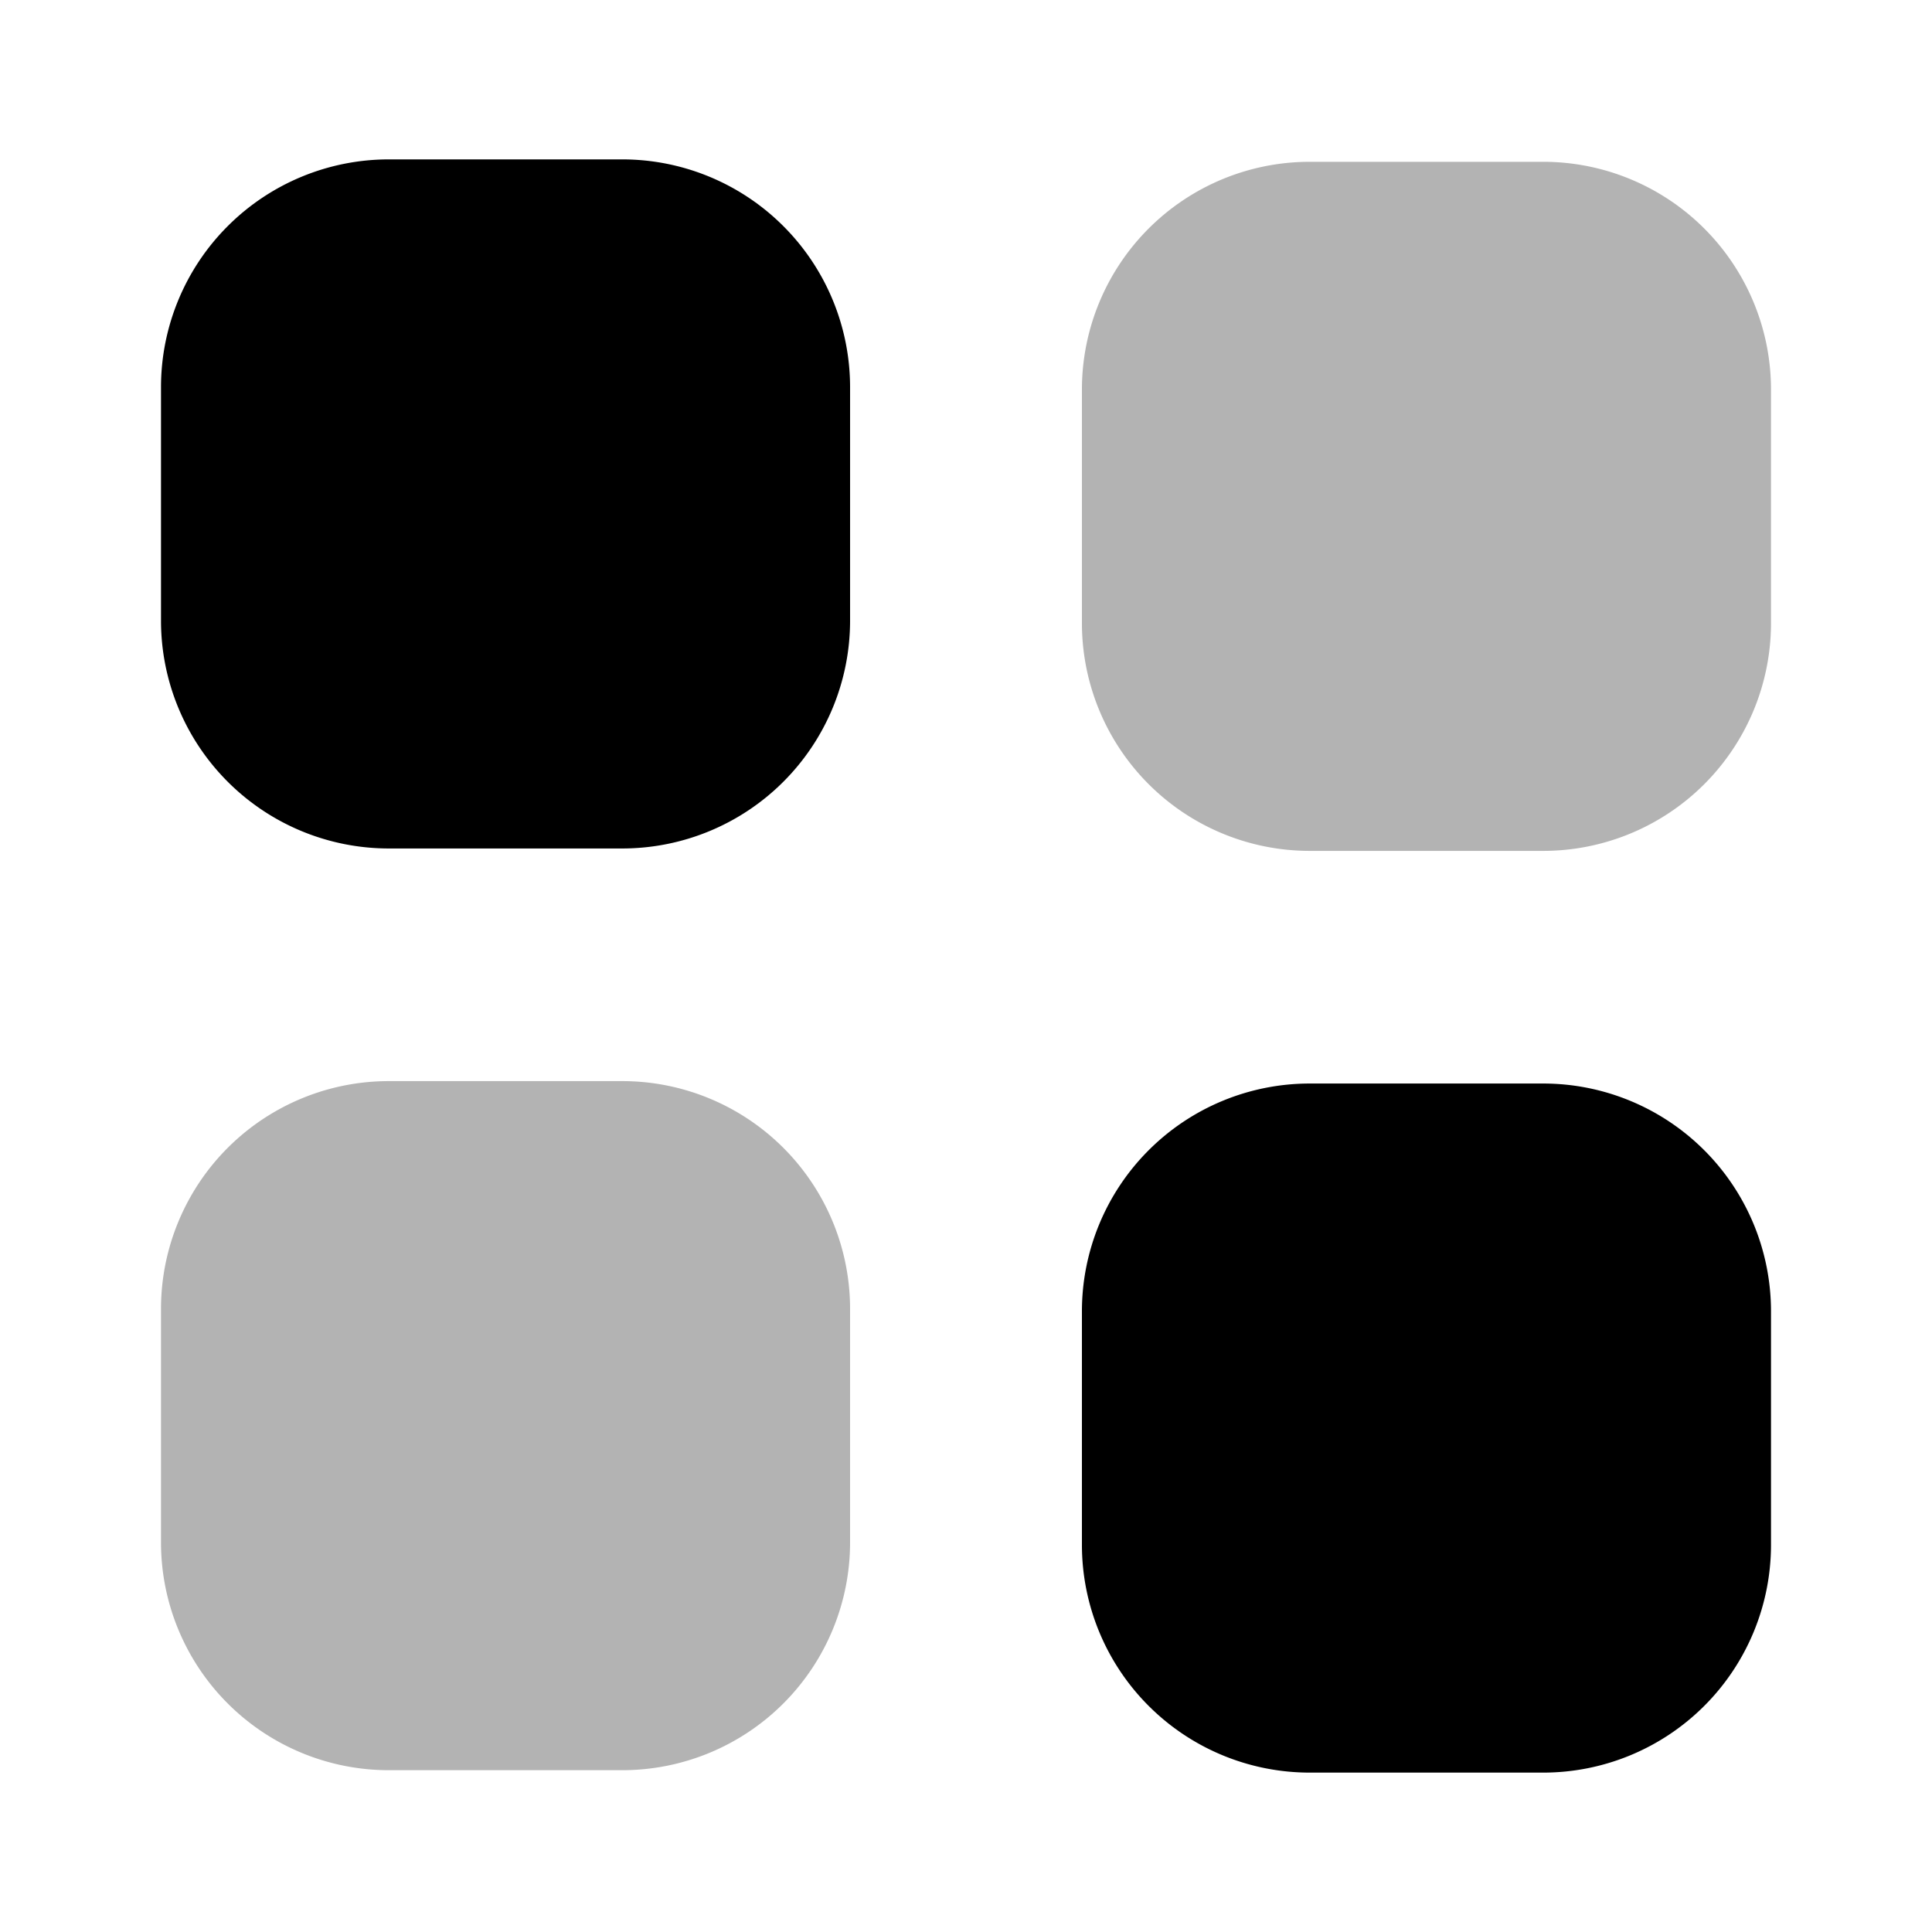 <svg xmlns="http://www.w3.org/2000/svg" width="24" height="24" fill="currentColor" viewBox="0 0 24 24">
  <path d="M7.73 1.98h-2.9A2.83 2.83 0 0 0 2 4.81v2.9a2.83 2.83 0 0 0 2.83 2.83h2.9a2.83 2.83 0 0 0 2.83-2.83v-2.9a2.83 2.83 0 0 0-2.83-2.83Z"/>
  <path d="M19.17 2.01h-2.9a2.83 2.83 0 0 0-2.83 2.83v2.9a2.83 2.83 0 0 0 2.83 2.83h2.9A2.83 2.83 0 0 0 22 7.74v-2.9a2.83 2.83 0 0 0-2.83-2.83ZM7.73 13.43h-2.9A2.83 2.83 0 0 0 2 16.26v2.9a2.83 2.83 0 0 0 2.83 2.83h2.9a2.83 2.83 0 0 0 2.83-2.83v-2.9a2.83 2.83 0 0 0-2.83-2.83Z" opacity=".3"/>
  <path d="M19.17 13.46h-2.9a2.83 2.83 0 0 0-2.83 2.83v2.9a2.83 2.83 0 0 0 2.83 2.83h2.9A2.83 2.83 0 0 0 22 19.19v-2.9a2.83 2.83 0 0 0-2.83-2.83Z"/>
</svg>
